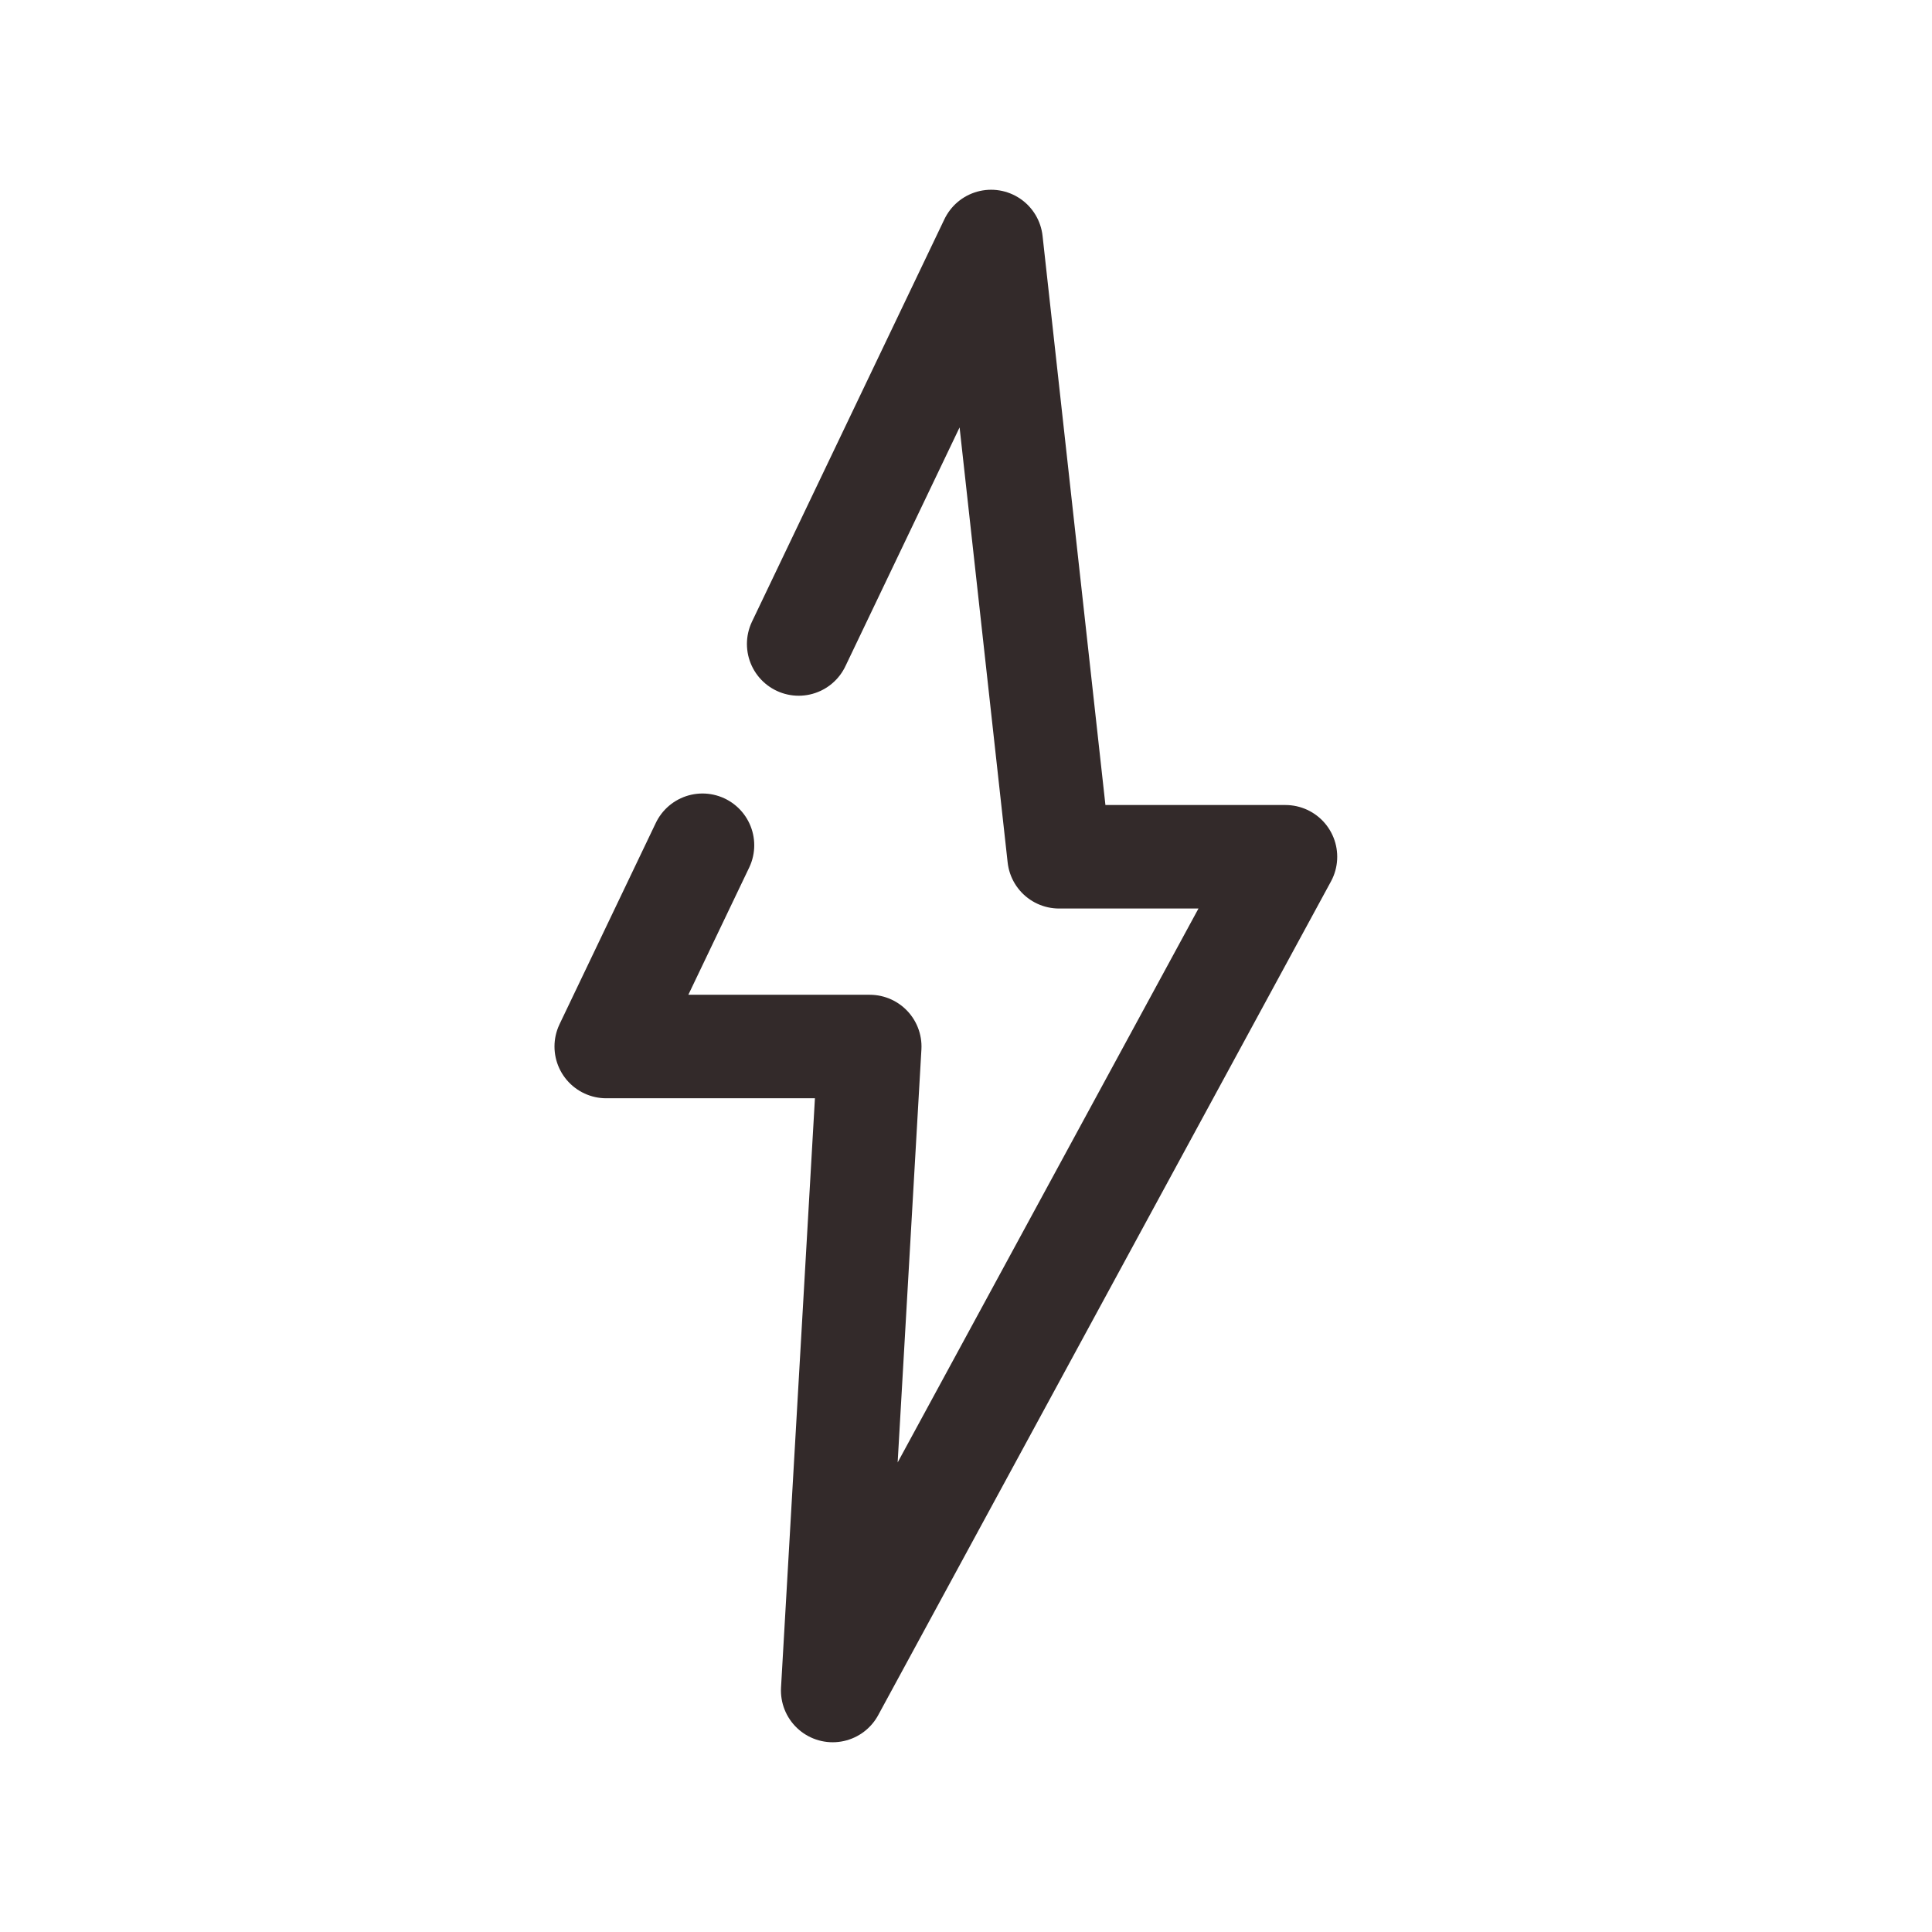 <svg width="28" height="28" viewBox="0 0 28 28" fill="none" xmlns="http://www.w3.org/2000/svg">
<g clip-path="url(#clip0_1809_12696)">
<path d="M11.575 9.333L14.364 3.5L15.349 12.417H18.63L12.068 24.5L12.605 15.167H8.786L10.181 12.25" stroke="#332A2A" stroke-width="1.5" stroke-linecap="round" stroke-linejoin="round"/>
</g>
<defs>
<clipPath id="clip0_1809_12696">
<rect width="28" height="28" fill="white"/>
</clipPath>
</defs>
</svg>
